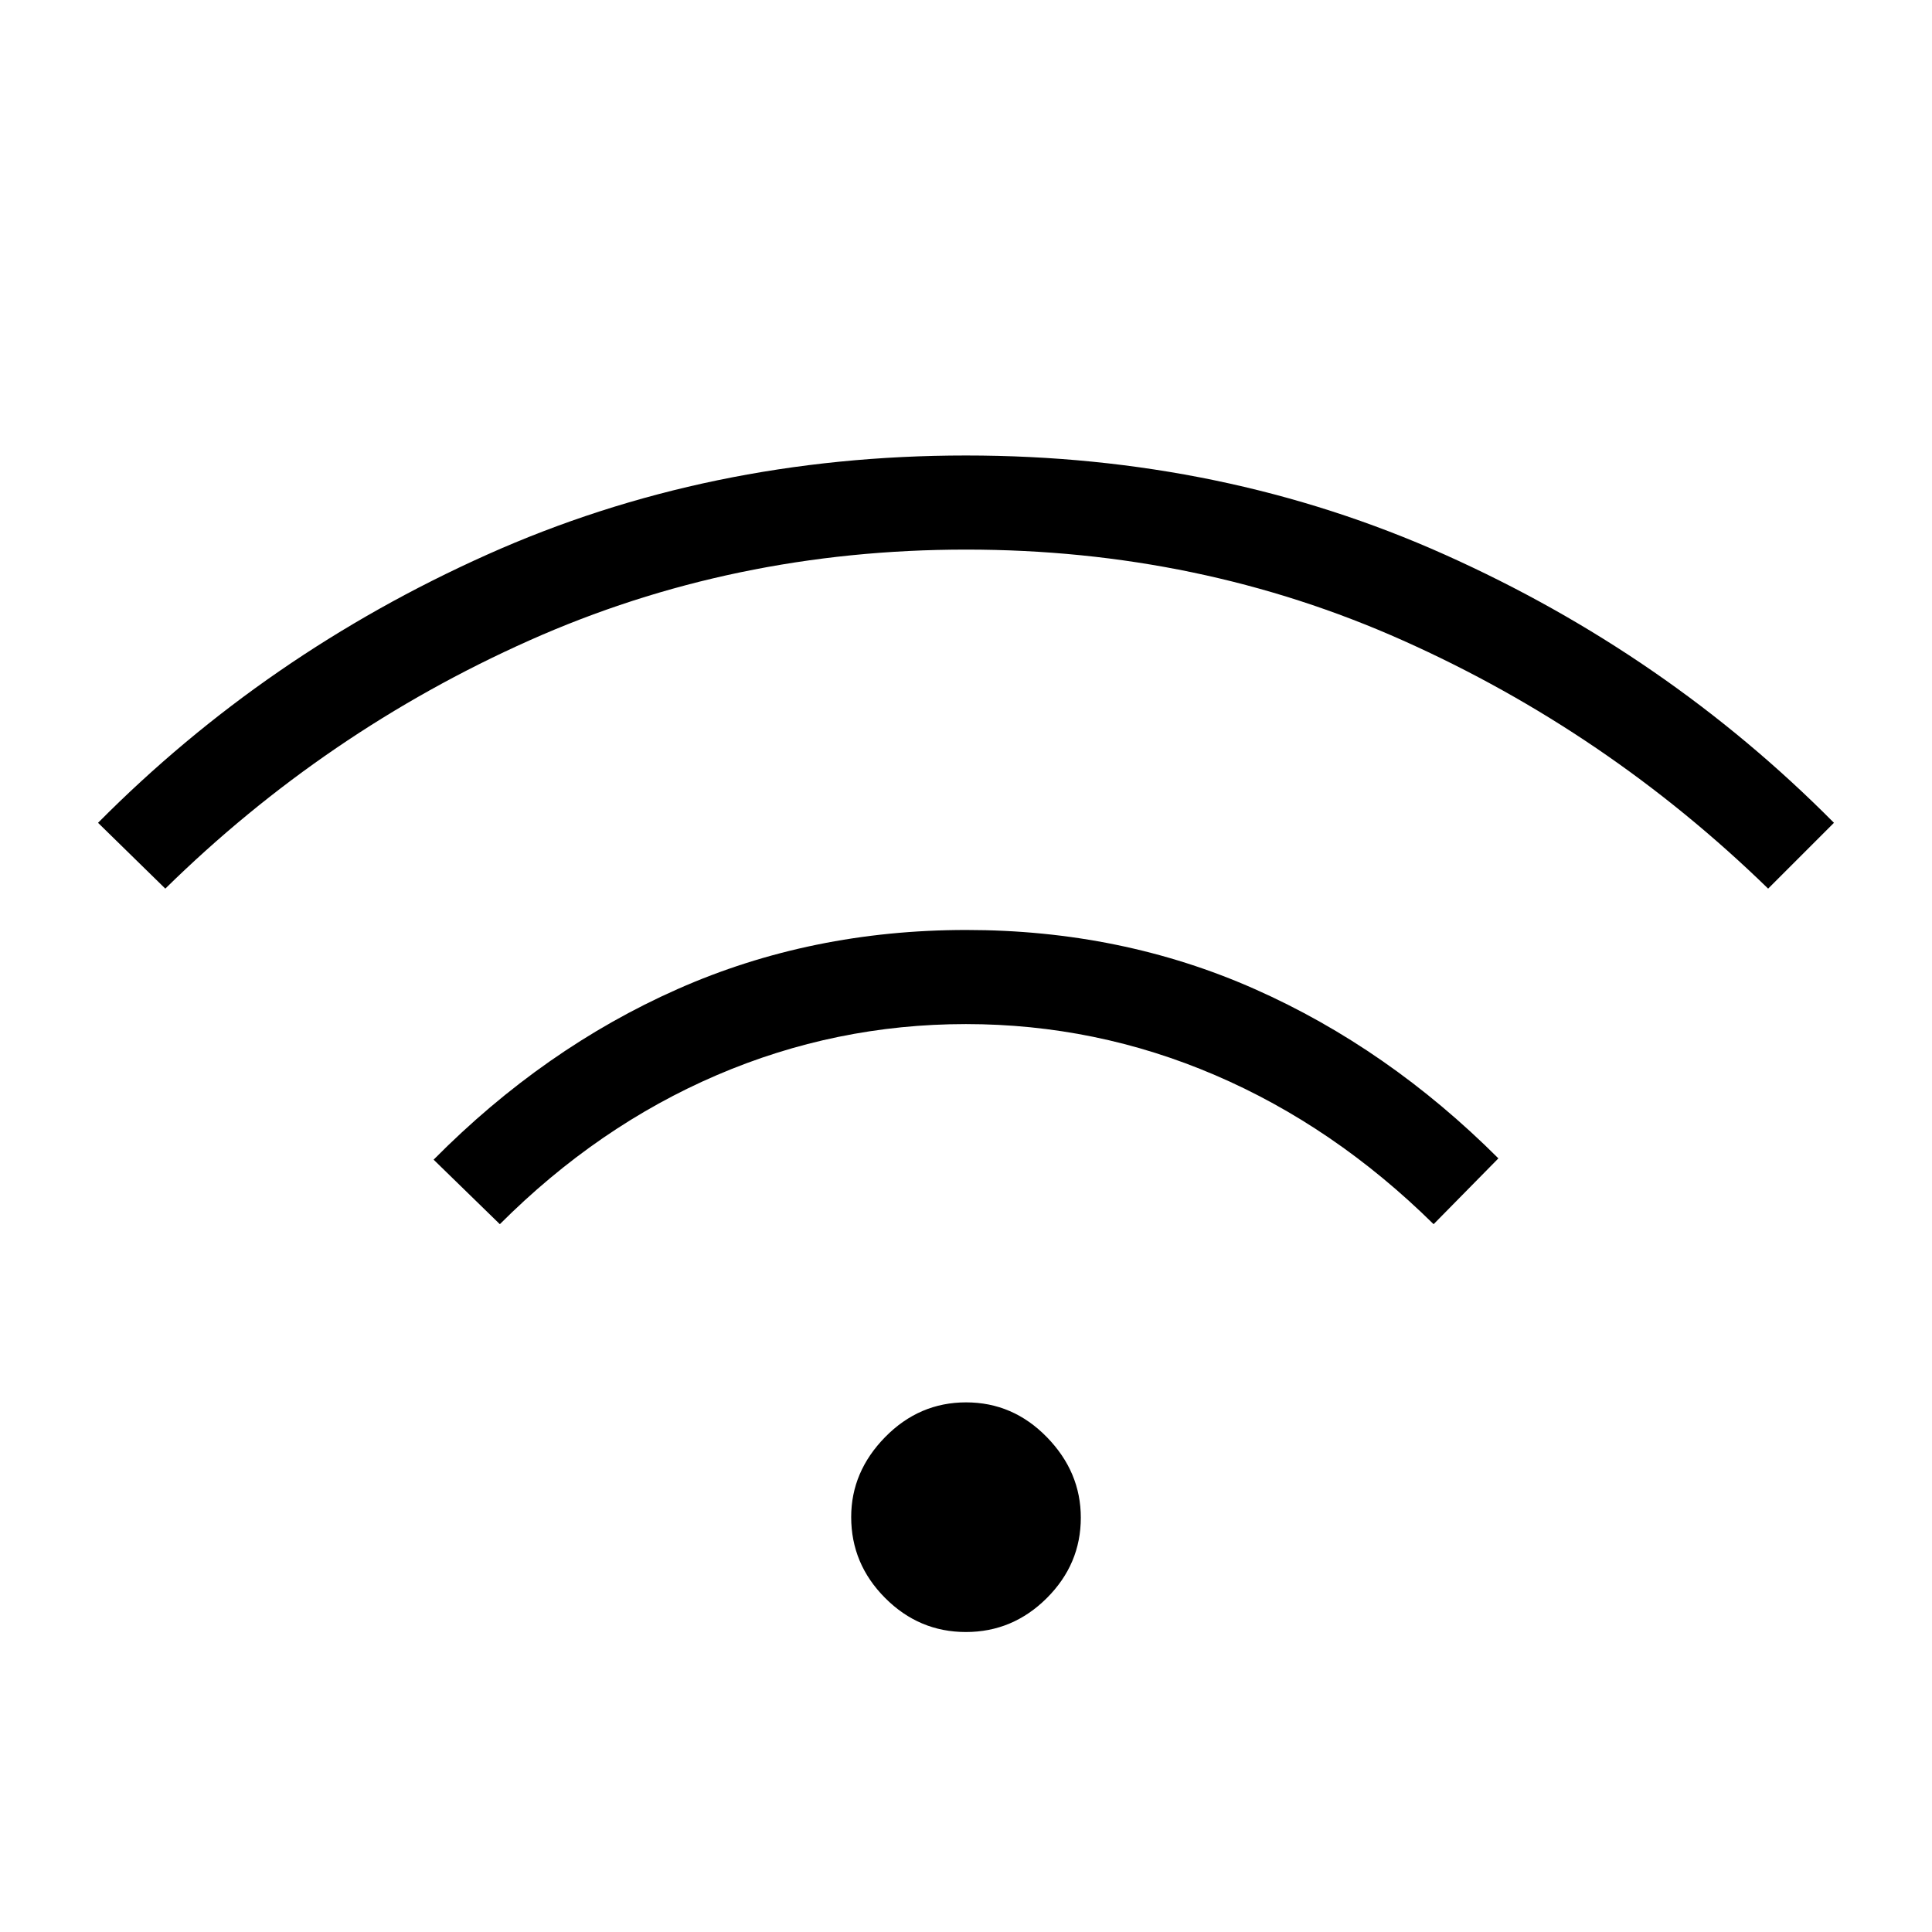<svg xmlns="http://www.w3.org/2000/svg" height="40" viewBox="0 -960 960 960" width="40"><path d="M479.95-149.06q-23.28 0-40.14-16.92-16.86-16.91-16.86-40.21 0-22.54 16.9-39.76 16.91-17.22 40.2-17.22 23.28 0 40.14 17.29t16.86 40q0 23.1-16.9 39.96-16.91 16.86-40.2 16.86ZM248.37-351.71l-32.91-32.06q54.86-55.37 121.21-84.75 66.35-29.38 143.46-29.38 77.1 0 143.34 29.36 66.24 29.36 121.07 84.13l-32.19 32.7q-49.4-48.67-108.55-74.05-59.14-25.38-123.84-25.38t-123.81 25.38q-59.1 25.38-107.78 74.05ZM82.14-518.45l-33.42-32.7q83.24-83.93 193.26-133.22 110.02-49.3 237.99-49.3 127.98 0 238.02 49.3 110.05 49.29 193.29 133.22l-32.7 32.7q-80.22-78.04-181.36-123.25-101.14-45.21-217.12-45.21T262.88-641.7Q161.64-596.49 82.14-518.45Z"/></svg>
